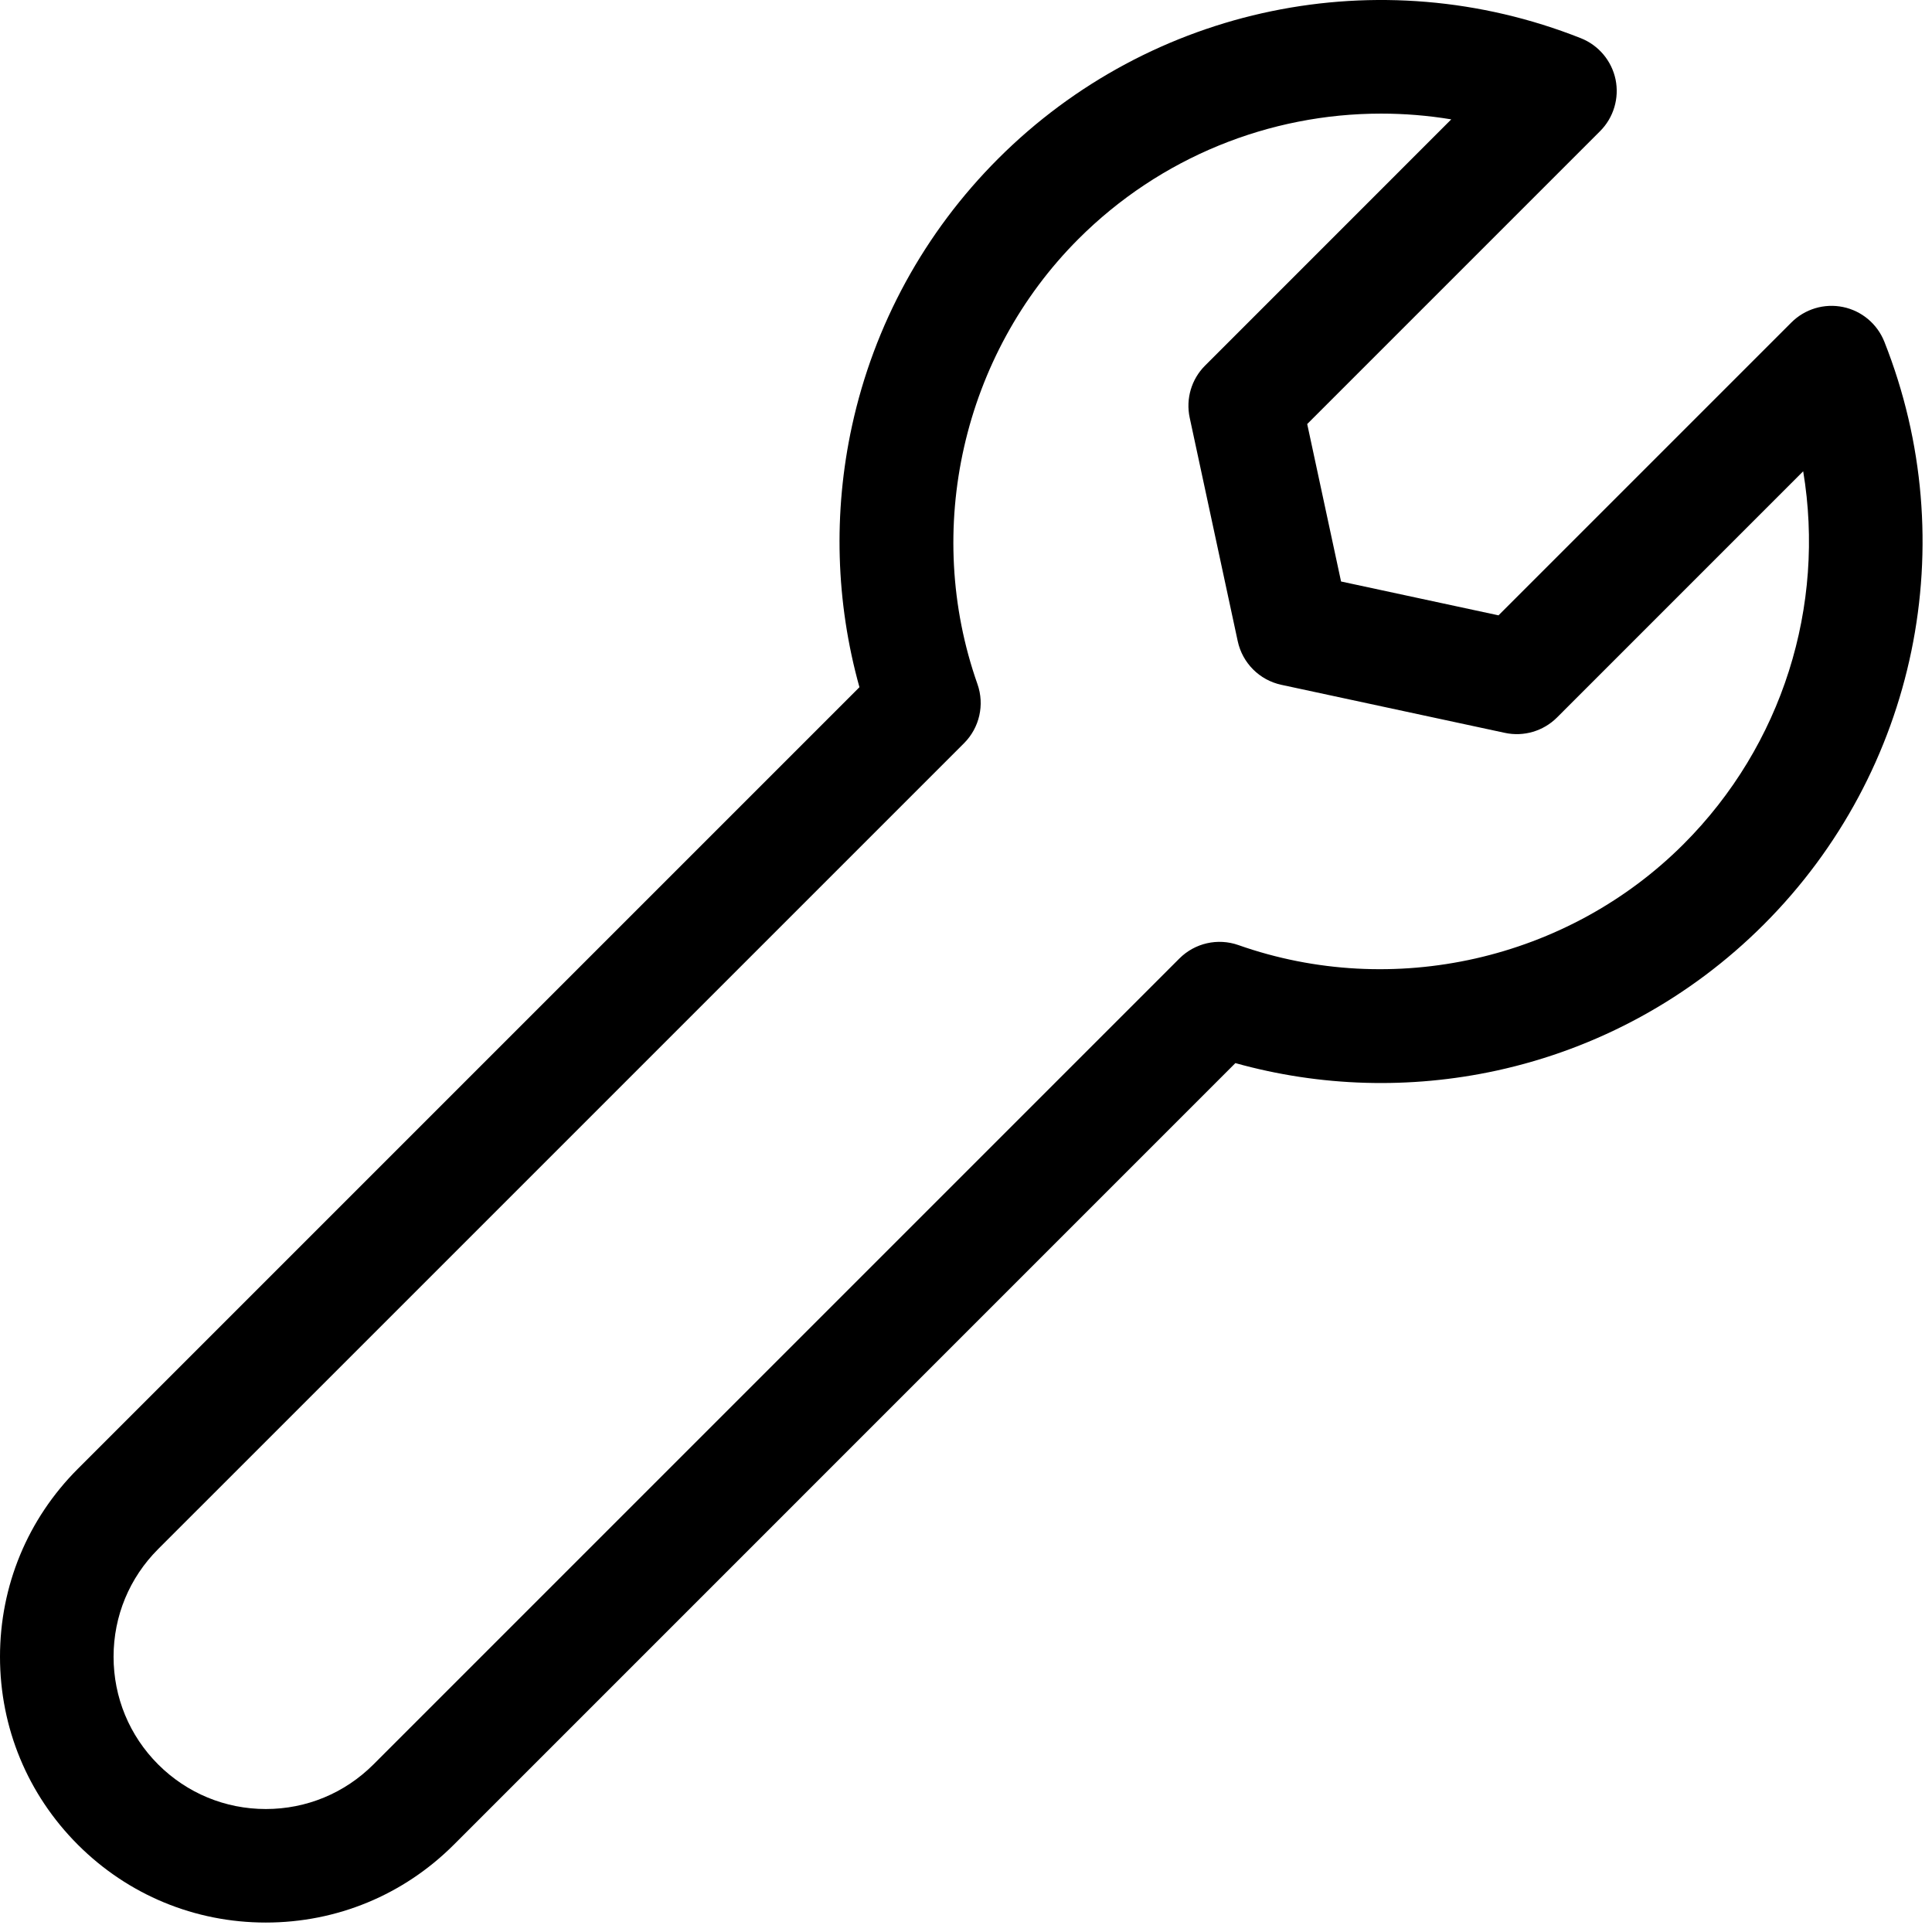<svg width="46" height="46" viewBox="0 0 46 46" fill="none" xmlns="http://www.w3.org/2000/svg">
<path d="M44.865 8.135C44.697 7.713 44.328 7.402 43.882 7.31C43.436 7.218 42.974 7.356 42.652 7.678L35.679 14.651L31.93 13.845L31.124 10.096L38.097 3.123C38.419 2.801 38.557 2.339 38.466 1.893C38.373 1.448 38.063 1.078 37.64 0.91C32.852 -0.988 27.407 0.137 23.766 3.778C22.013 5.531 20.809 7.732 20.285 10.144C19.836 12.208 19.899 14.34 20.463 16.362L1.854 34.971C0.659 36.166 0 37.756 0 39.446C0 41.137 0.659 42.726 1.854 43.922C3.05 45.117 4.639 45.775 6.329 45.775C8.02 45.775 9.609 45.117 10.805 43.922L29.414 25.312C31.435 25.876 33.567 25.939 35.631 25.491C38.043 24.966 40.245 23.763 41.997 22.01C45.638 18.369 46.764 12.923 44.865 8.135ZM40.085 20.098C37.328 22.856 33.167 23.8 29.486 22.502C28.995 22.329 28.449 22.453 28.081 22.821L8.892 42.01C8.208 42.694 7.298 43.072 6.329 43.072C5.361 43.072 4.45 42.694 3.765 42.01C3.081 41.325 2.704 40.414 2.704 39.446C2.704 38.478 3.081 37.568 3.765 36.883L22.954 17.695C23.322 17.326 23.446 16.78 23.273 16.289C21.976 12.608 22.92 8.448 25.677 5.69C27.626 3.741 30.23 2.705 32.883 2.705C33.439 2.705 33.999 2.75 34.554 2.842L28.692 8.705C28.367 9.029 28.23 9.496 28.326 9.945L29.47 15.267C29.582 15.787 29.988 16.193 30.508 16.305L35.83 17.449C36.279 17.546 36.746 17.408 37.071 17.084L42.933 11.221C43.466 14.424 42.443 17.74 40.085 20.098Z" fill="black"/>
</svg>
